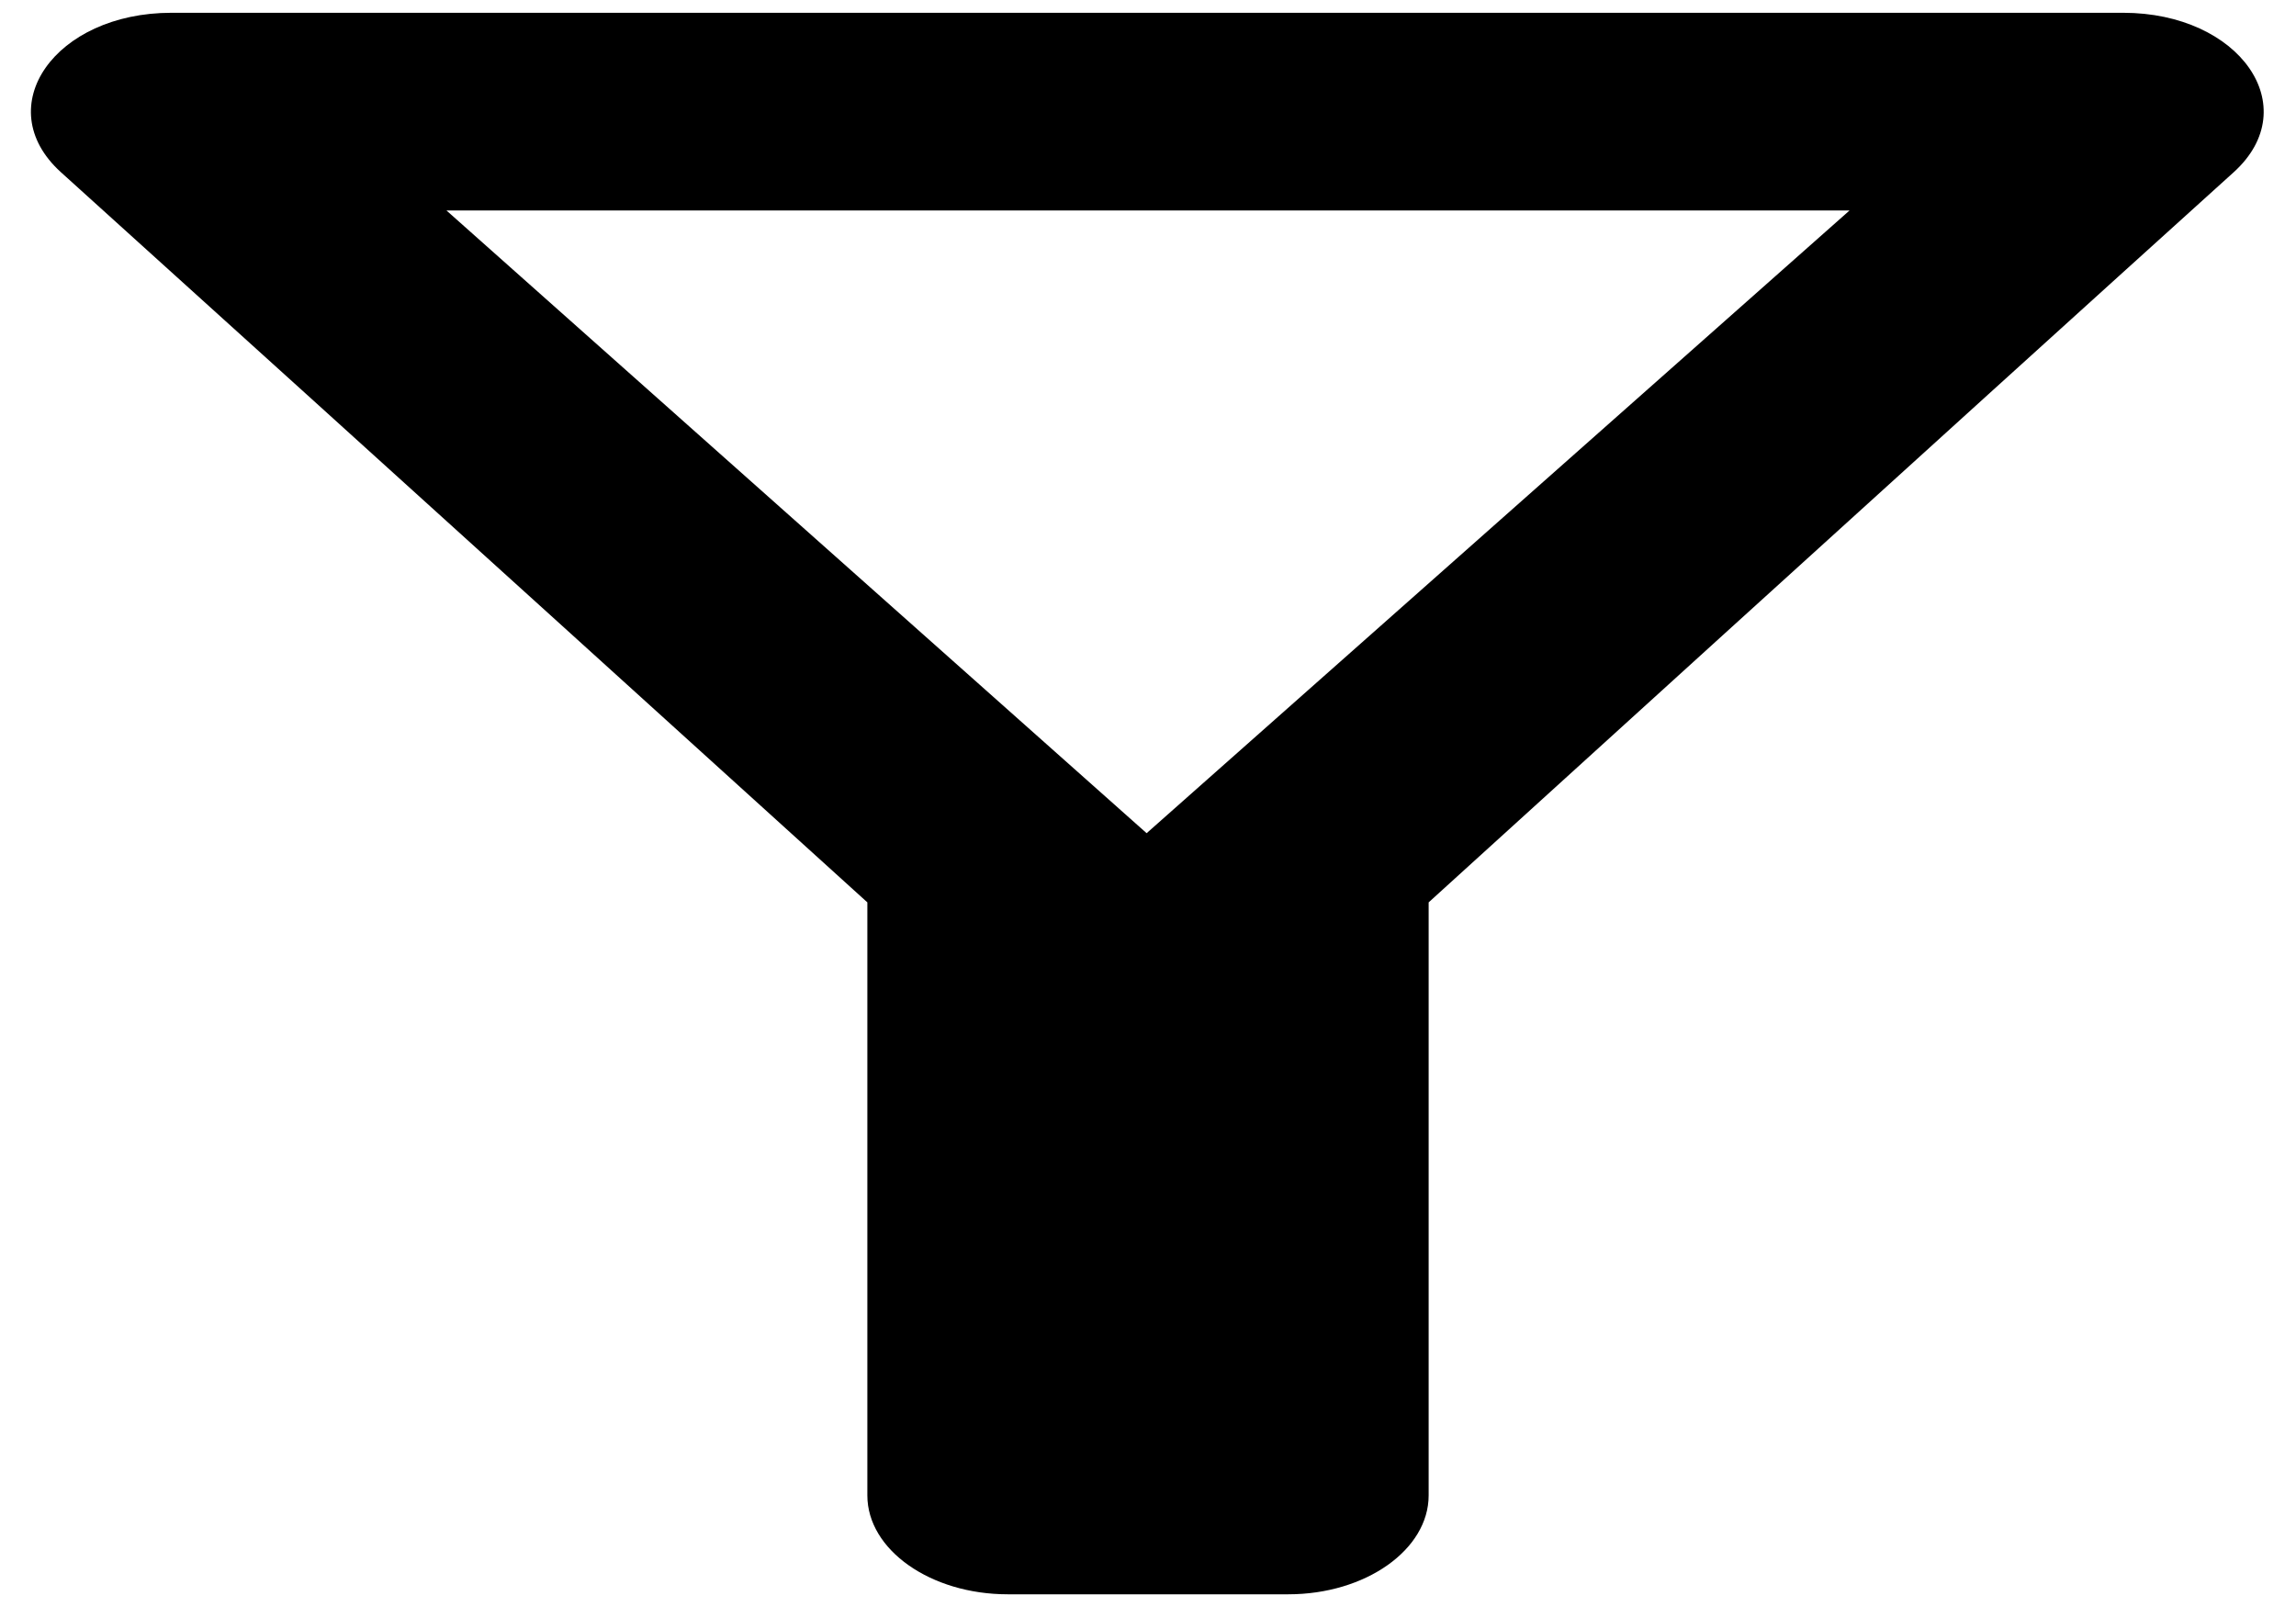 <svg width="30" height="21" viewBox="0 0 30 21" fill="none" xmlns="http://www.w3.org/2000/svg">
<path d="M5.833 2.75H24.167L14.982 10.888L5.833 2.75ZM0.792 2.247C4.495 5.592 11.333 11.792 11.333 11.792V19.542C11.333 20.252 12.158 20.834 13.167 20.834H16.833C17.842 20.834 18.667 20.252 18.667 19.542V11.792C18.667 11.792 25.487 5.592 29.19 2.247C30.125 1.394 29.263 0.167 27.742 0.167H2.24C0.718 0.167 -0.143 1.394 0.792 2.247Z" fill="black"/>
</svg>
